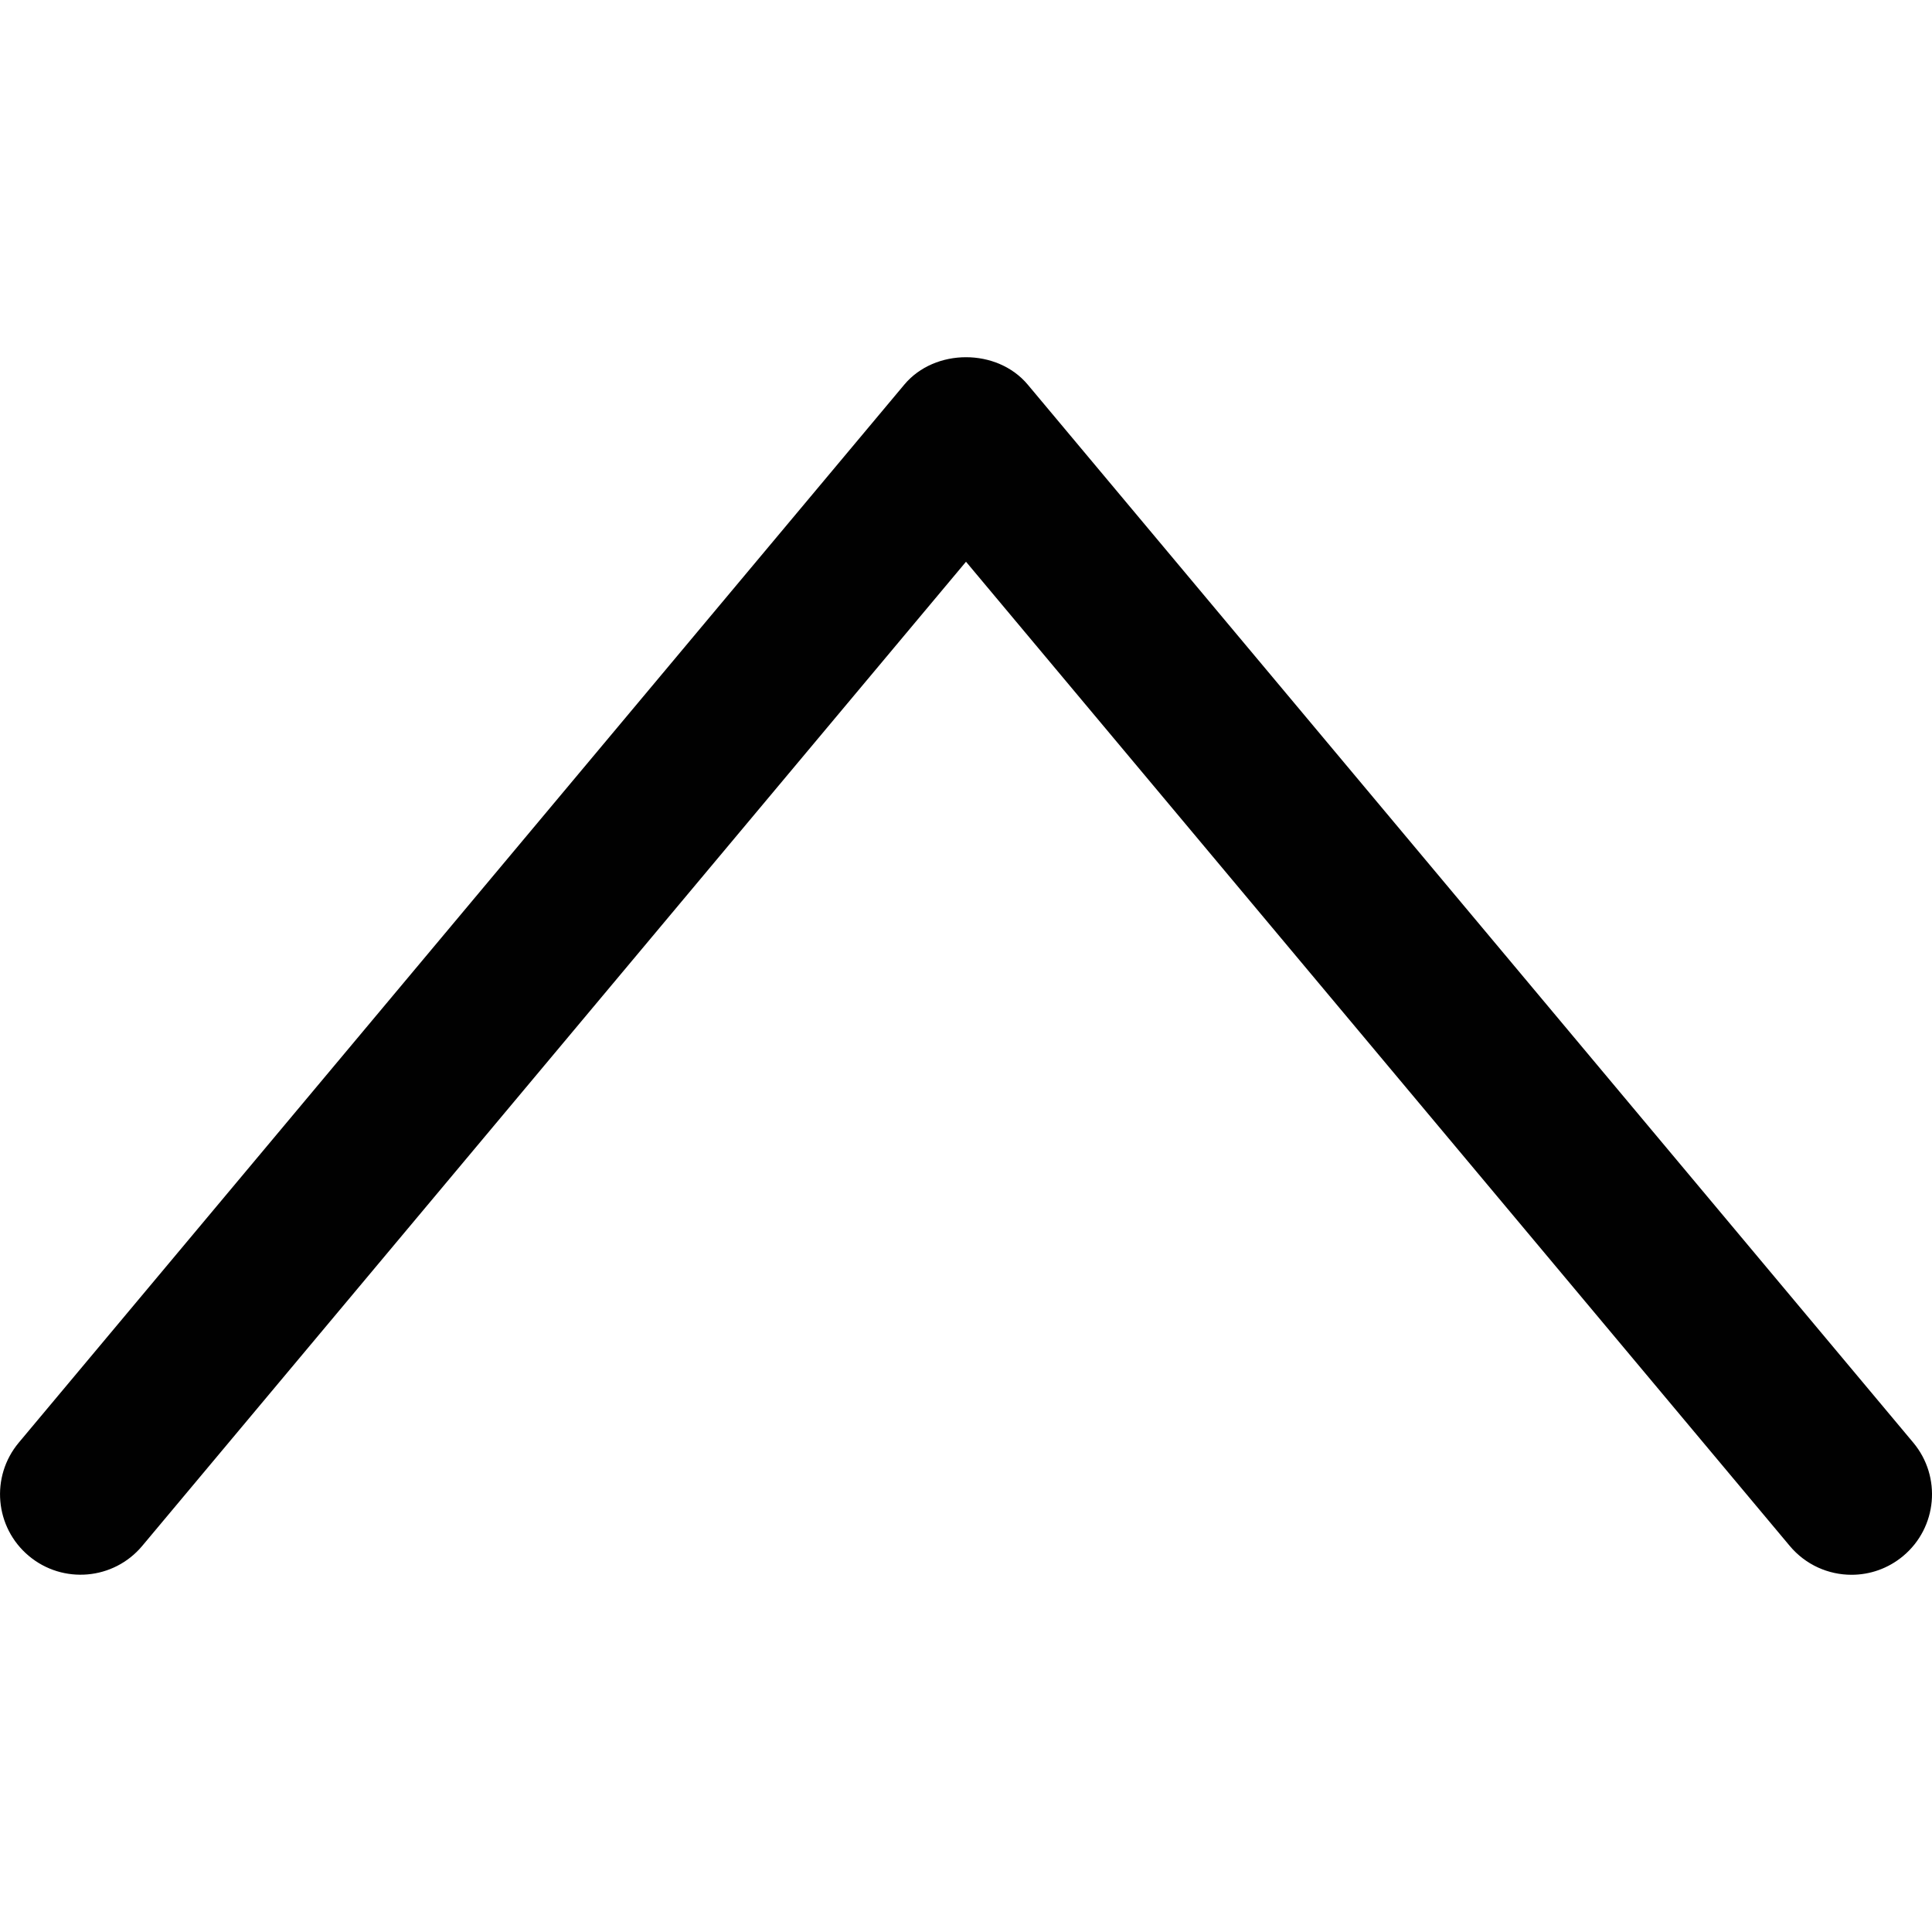 <?xml version="1.0" encoding="utf-8"?>
<!-- Generator: Adobe Illustrator 17.0.0, SVG Export Plug-In . SVG Version: 6.00 Build 0)  -->
<!DOCTYPE svg PUBLIC "-//W3C//DTD SVG 1.1//EN" "http://www.w3.org/Graphics/SVG/1.1/DTD/svg11.dtd">
<svg version="1.1" id="Layer_2" xmlns="http://www.w3.org/2000/svg" xmlns:xlink="http://www.w3.org/1999/xlink" x="0px" y="0px"
	 width="48px" height="48px" viewBox="0 0 48 48" enable-background="new 0 0 48 48" xml:space="preserve">
<path fill="#010101" d="M47.534,35.841l-22-26.285c-0.76-0.908-2.308-0.908-3.067,0l-22,26.285c-0.709,0.847-0.597,2.108,0.25,2.816
	c0.846,0.708,2.108,0.598,2.817-0.25L24,13.956l20.466,24.452c0.396,0.473,0.963,0.717,1.535,0.717c0.453,0,0.908-0.153,1.283-0.467
	C48.131,37.95,48.243,36.688,47.534,35.841z"/>
</svg>
